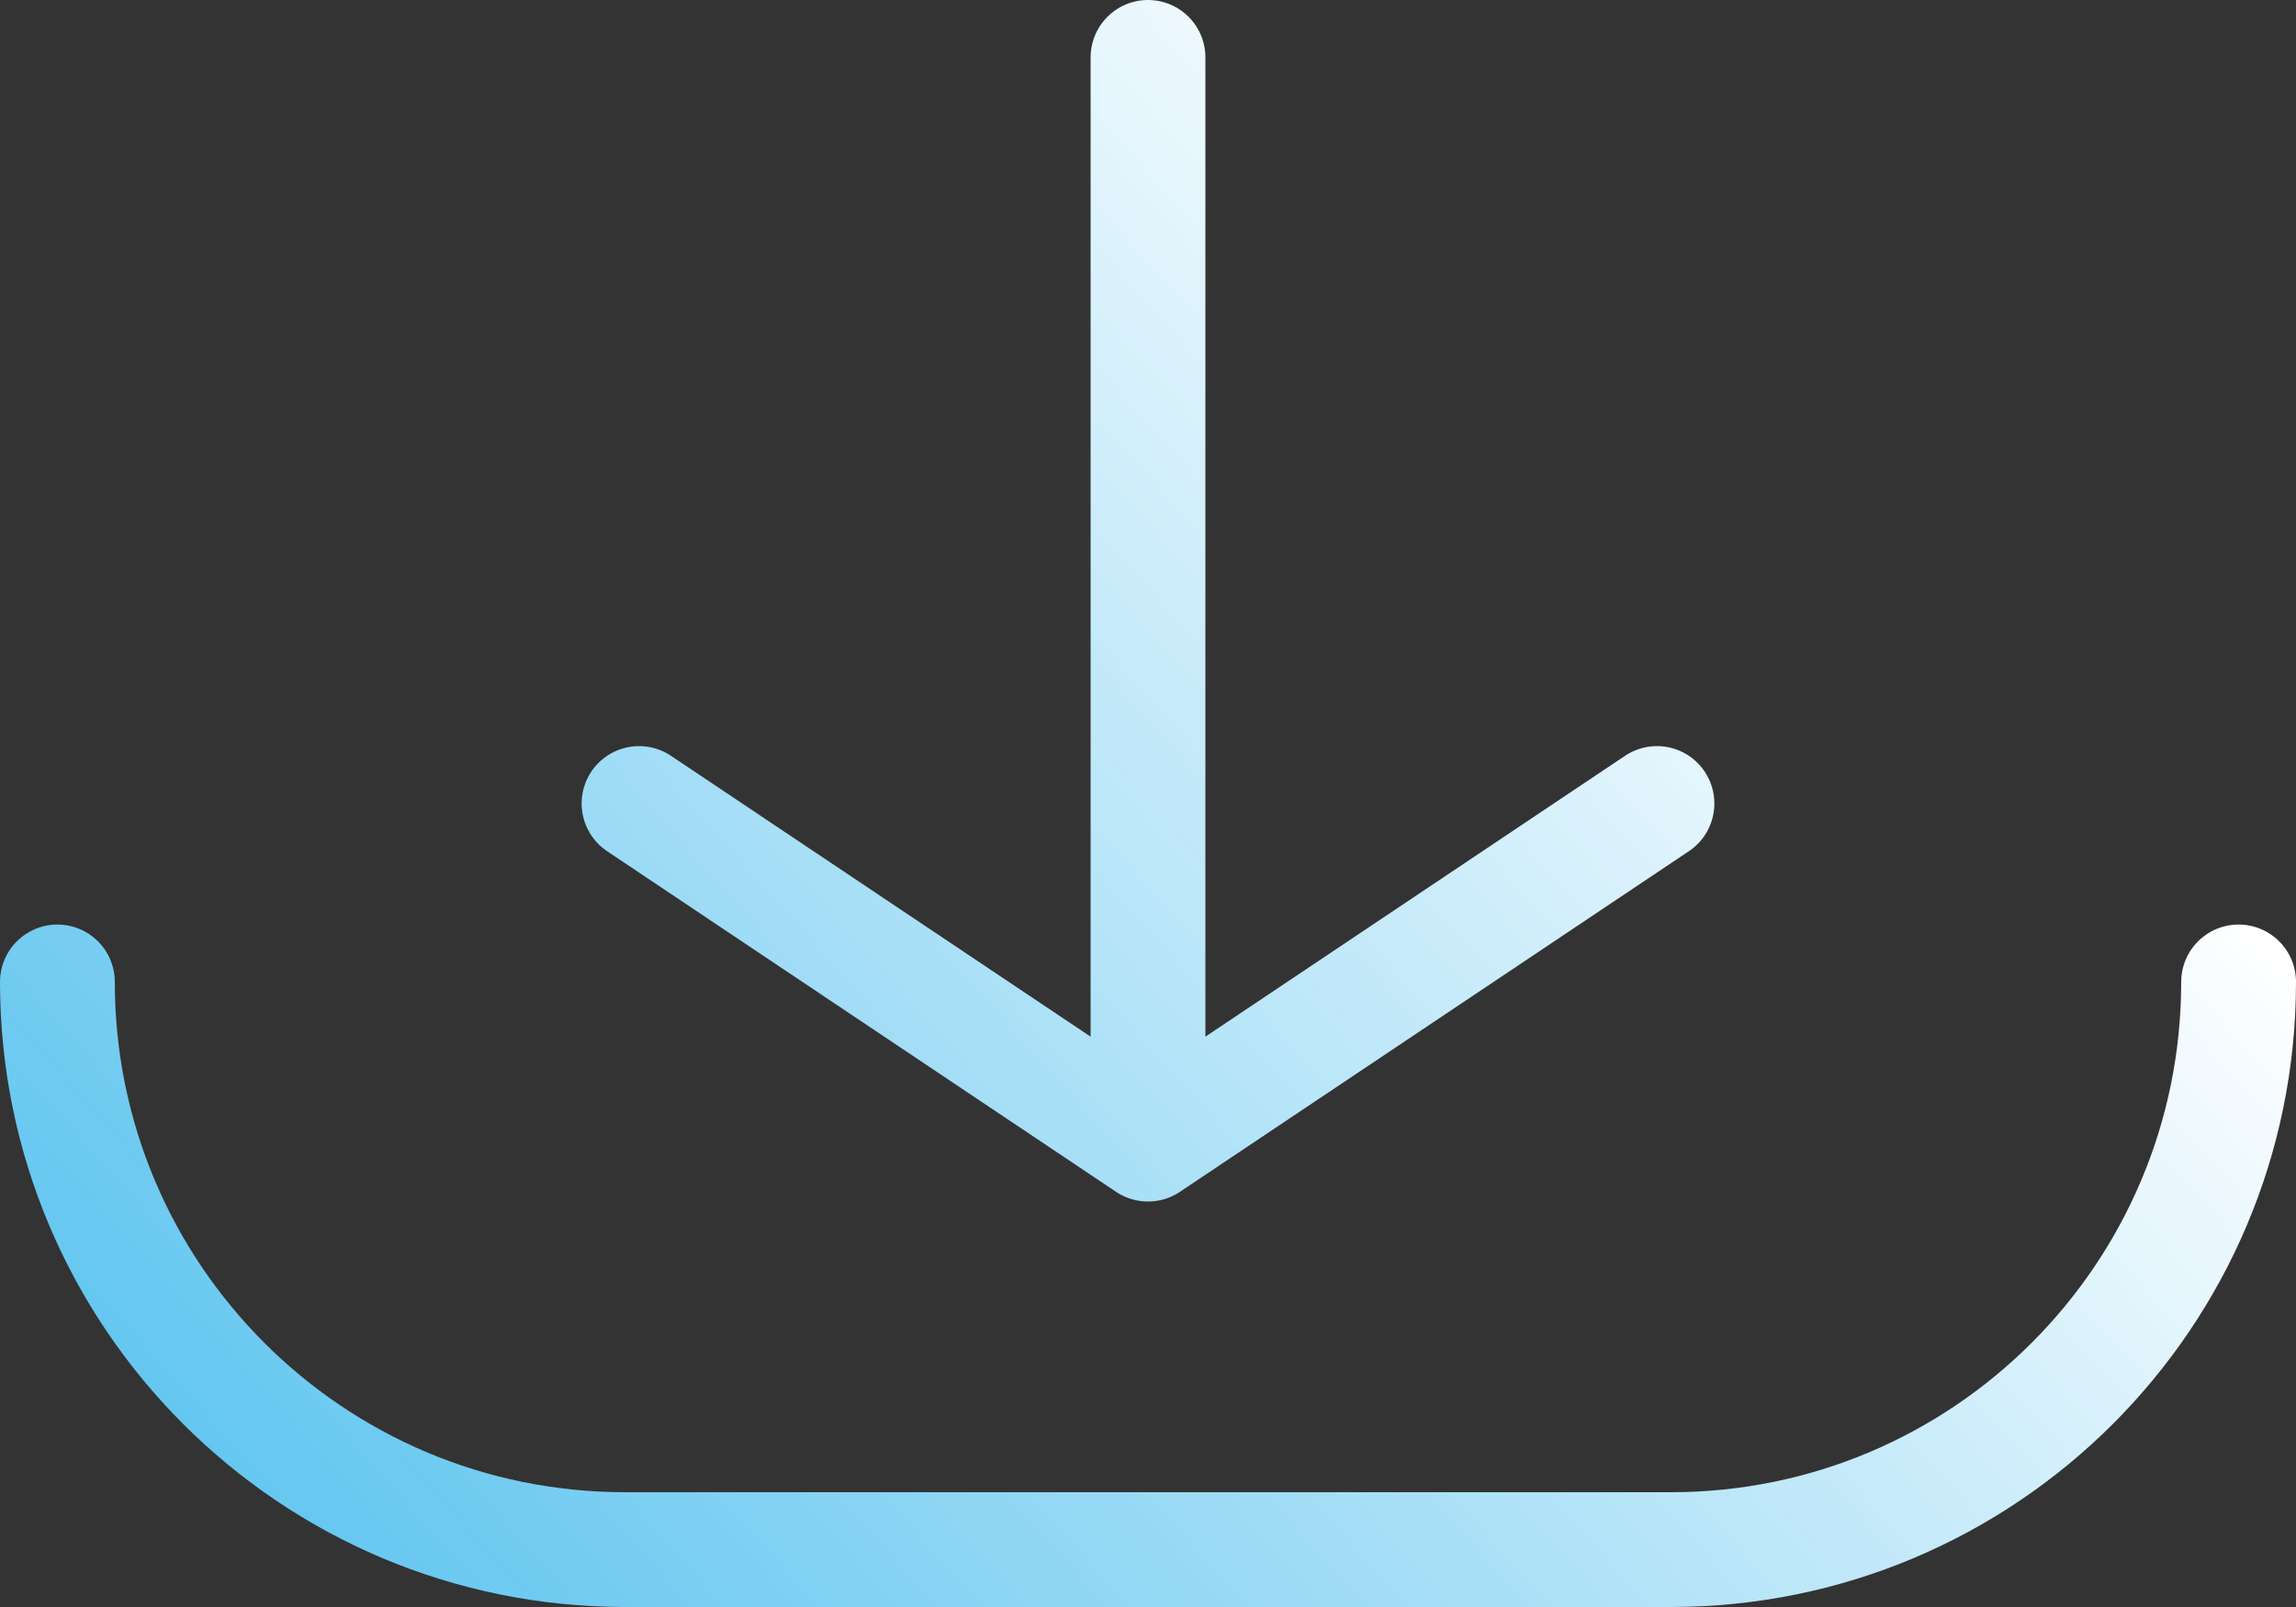 <svg width="40" height="28" viewBox="0 0 40 28" fill="none" xmlns="http://www.w3.org/2000/svg">
<rect x="0" y="0" width="40" height="28" fill="#333333" stroke="none"/>
<path id="download-white-gradient" d="M1 17.109V17.109C1 22.572 5.428 27 10.891 27H29.109C34.572 27 39 22.572 39 17.109V17.109M20 19.935L11.133 14M20 19.935L28.867 14M20 19.935V1" stroke="url(#paint0_linear_740_6170)" stroke-width="2" stroke-linecap="round" stroke-linejoin="round"/>
<defs>
<linearGradient id="paint0_linear_740_6170" x1="-4" y1="34" x2="29" y2="4.5" gradientUnits="userSpaceOnUse">
<stop stop-color="#34C3FF" stop-opacity="0.9"/>
<stop offset="1" stop-color="white"/>
</linearGradient>
</defs>
</svg>
